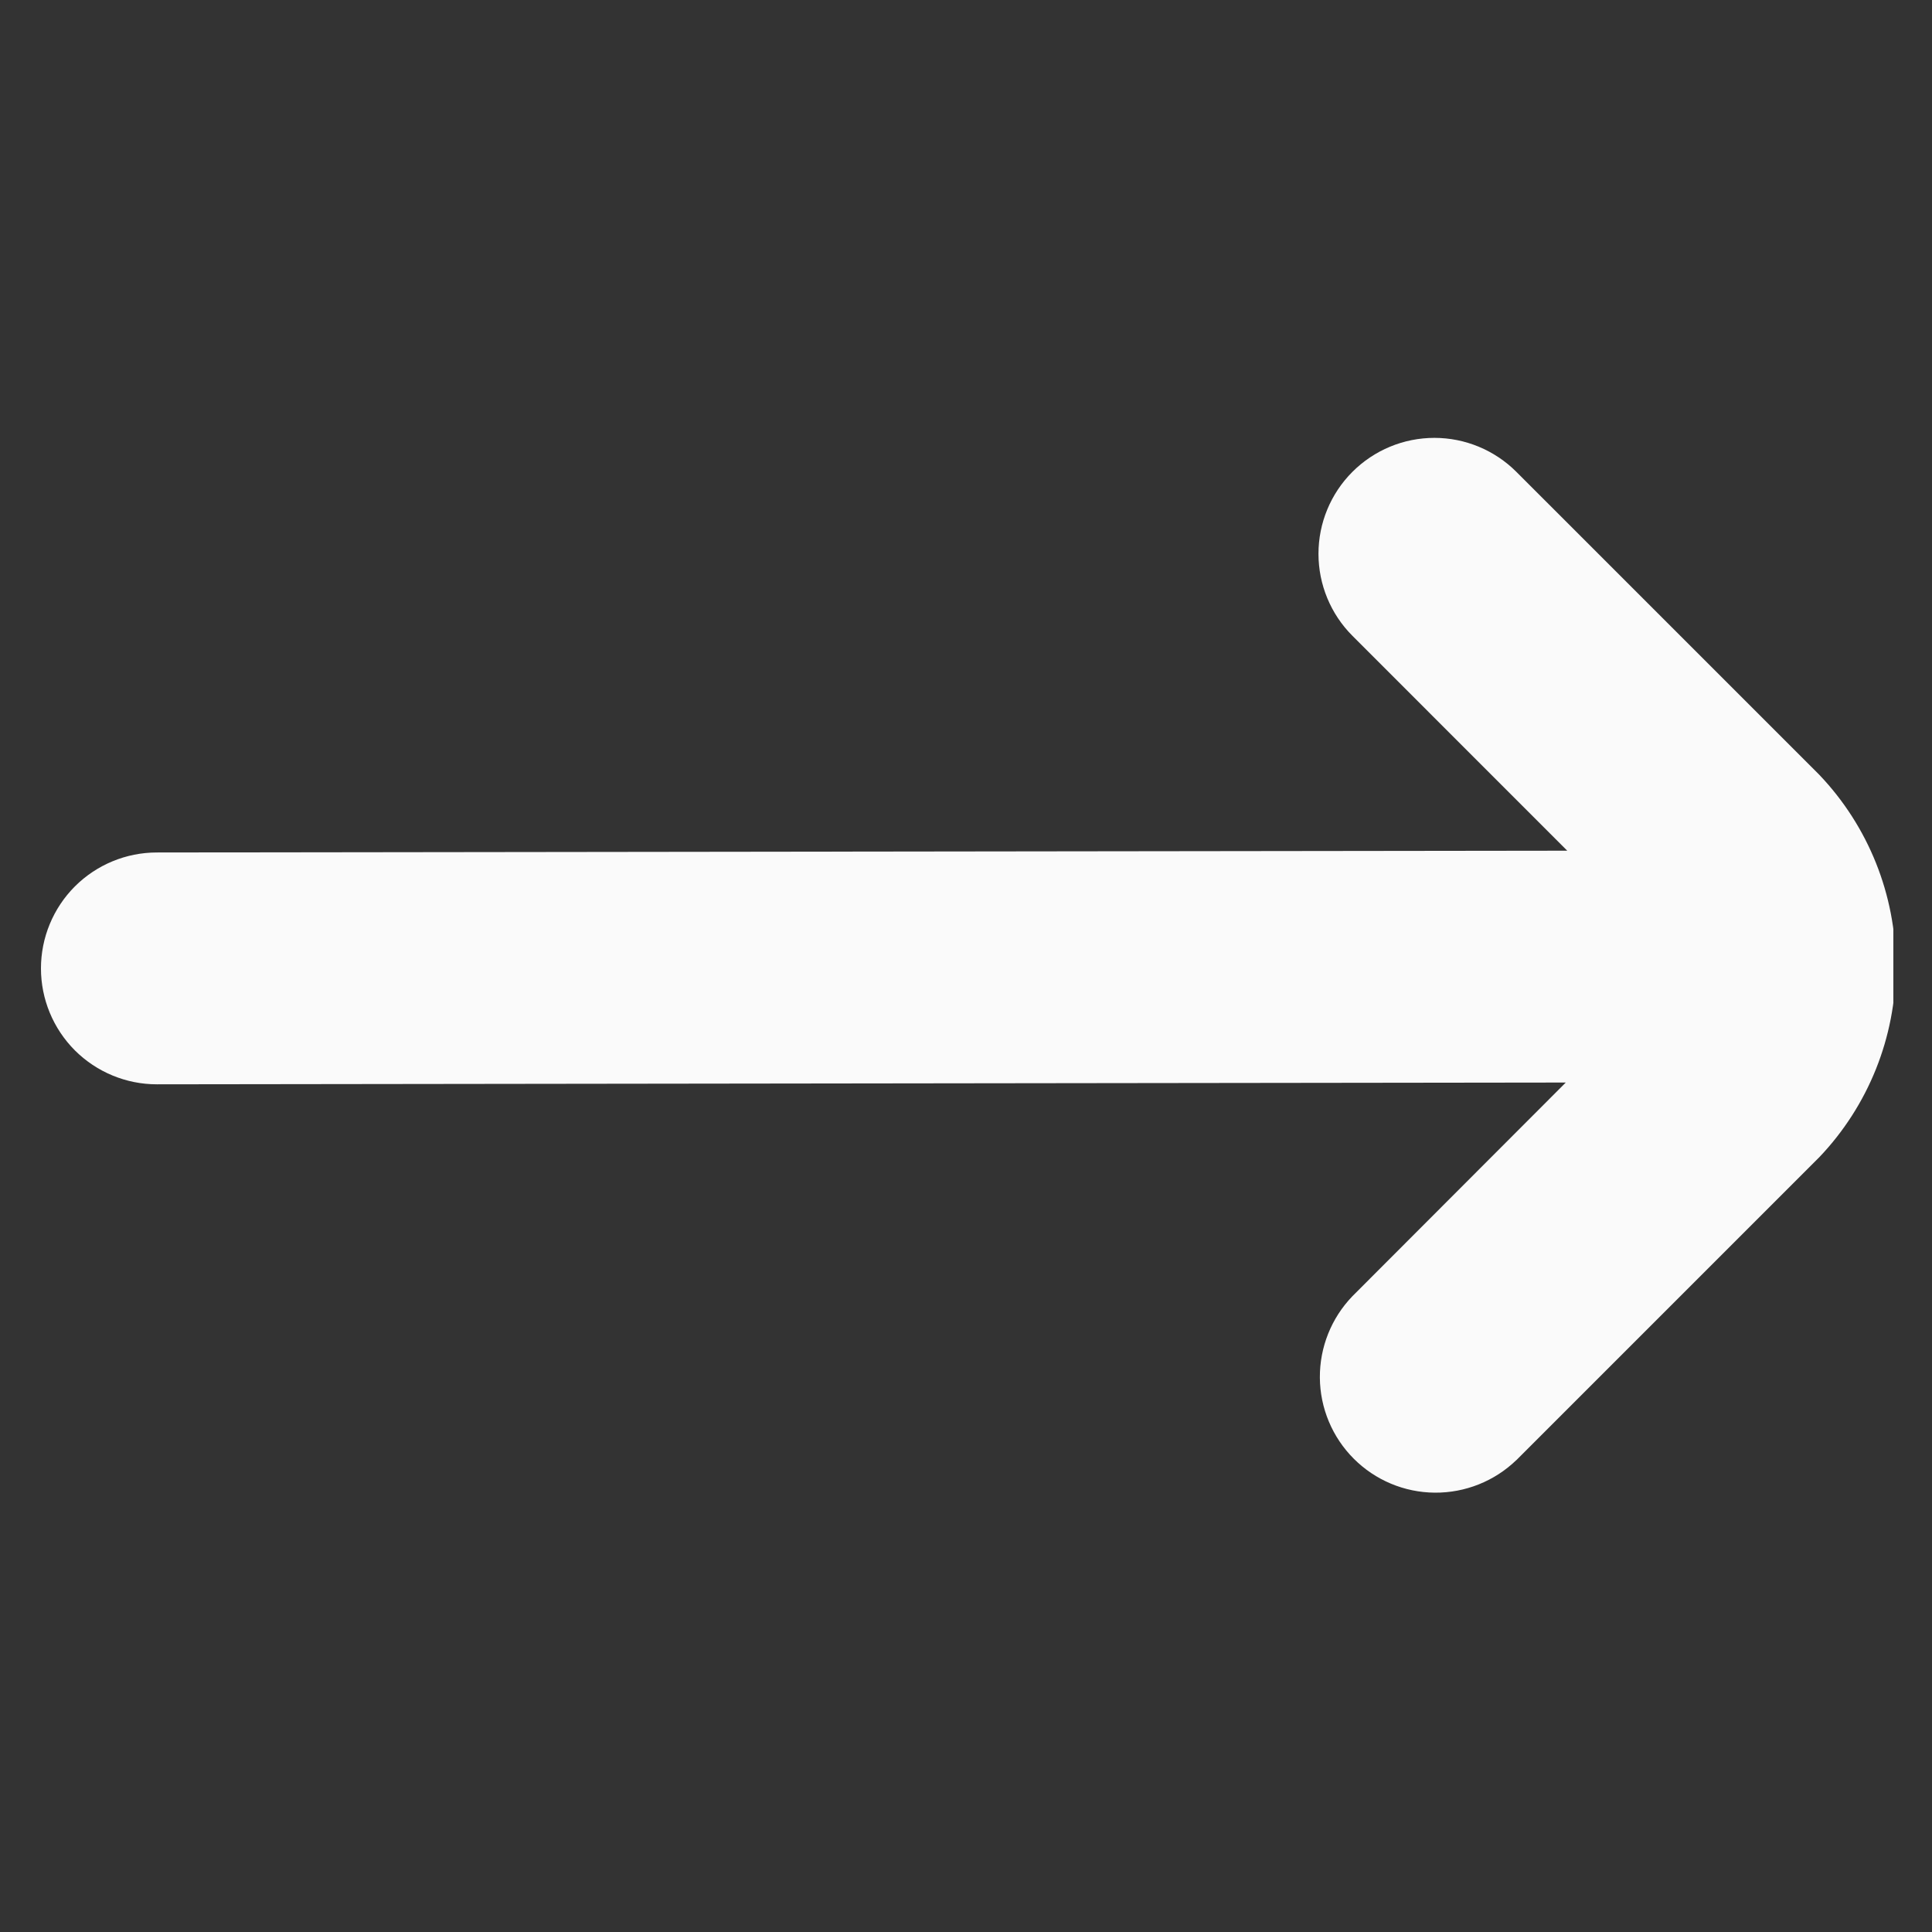 <svg width="25" height="25" viewBox="0 0 25 25" fill="none" xmlns="http://www.w3.org/2000/svg">
	<rect x="0" y="0" width="25" height="25" fill="#333333" stroke="none"/>
	<g clip-path="url(#clip0_413_2900)">
		<path d="M19.622 18.894L23.541 14.975C24.177 14.308 24.532 13.422 24.532 12.5C24.532 11.578 24.177 10.692 23.541 10.025L19.622 6.106C19.341 5.825 18.959 5.666 18.561 5.666C18.163 5.666 17.782 5.824 17.5 6.106C17.219 6.387 17.061 6.768 17.061 7.166C17.061 7.564 17.219 7.946 17.5 8.227L20.28 11.008L2.03 11.031C1.632 11.031 1.251 11.189 0.969 11.47C0.688 11.752 0.53 12.133 0.53 12.531C0.53 12.929 0.688 13.31 0.969 13.592C1.251 13.873 1.632 14.031 2.03 14.031L20.261 14.008L17.5 16.773C17.227 17.056 17.076 17.435 17.079 17.828C17.082 18.221 17.24 18.598 17.518 18.876C17.796 19.154 18.172 19.312 18.566 19.315C18.959 19.318 19.338 19.167 19.621 18.894H19.622Z" fill="#FAFAFA" />
	</g>
	<defs>
		<clipPath id="clip0_413_2900">
			<rect width="24" height="24" fill="white" transform="translate(0.5 0.5)" />
		</clipPath>
	</defs>
</svg>
